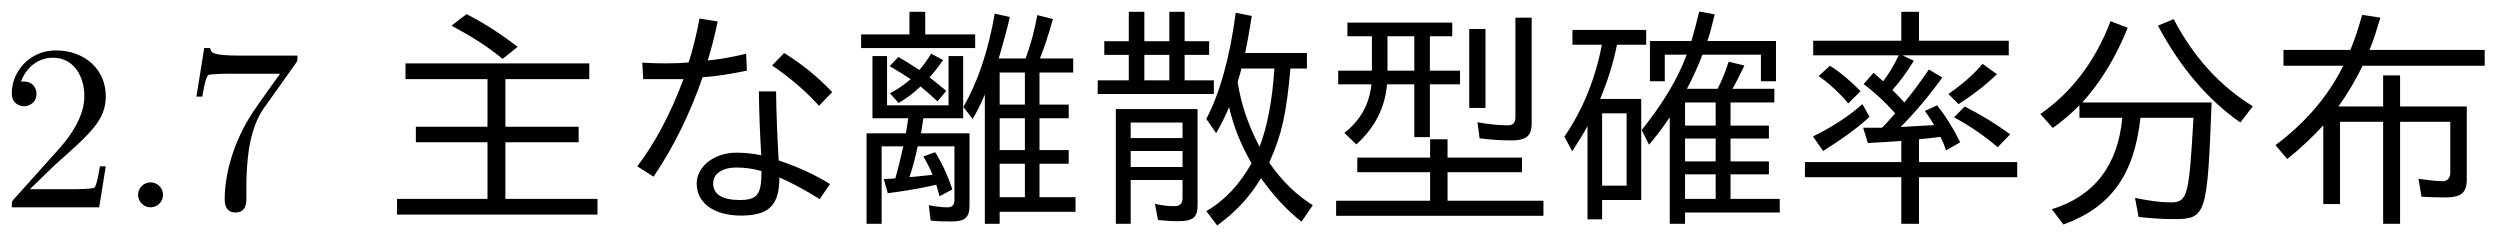 <?xml version='1.0' encoding='UTF-8'?>
<!-- This file was generated by dvisvgm 2.9.1 -->
<svg version='1.1' xmlns='http://www.w3.org/2000/svg' xmlns:xlink='http://www.w3.org/1999/xlink' width='105.715pt' height='9.963pt' viewBox='118.874 -8.767 105.715 9.963'>
<defs>
<path id='g1-6' d='M4.722-3.786H6.964C6.775-.438 6.715-.209 5.988-.209C5.569-.209 5.071-.279 4.493-.399L4.643 .408C5.2 .468 5.699 .498 6.137 .498C7.502 .498 7.552 .329 7.731-4.433H2.262C3.039-5.29 3.676-6.336 4.184-7.592L3.457-7.87C2.809-6.177 1.823-4.872 .488-3.945L1.016-3.357C1.425-3.646 1.793-3.965 2.142-4.314V-3.786H3.955C3.766-1.763 2.77-.478 .976 .08L1.465 .727C3.457 0 4.453-1.345 4.722-3.786ZM8.946-3.587L9.474-4.274C8.08-5.131 6.964-6.356 6.127-7.96L5.46-7.681C6.406-5.918 7.562-4.553 8.946-3.587Z'/>
<path id='g4-139' d='M4.563-7.233H5.509V-7.811H1.076V-7.233H2.112V-5.778H.687V-5.2H2.092C2.002-4.344 1.614-3.666 .946-3.148L1.455-2.66C2.232-3.367 2.67-4.214 2.75-5.2H3.905V-2.969H4.563V-5.2H5.838V-5.778H4.563V-7.233ZM3.905-7.233V-5.778H2.77V-7.233H3.905ZM4.573-2.102H1.494V-1.484H4.573V-.279H.598V.359H9.365V-.279H5.31V-1.484H8.458V-2.102H5.31V-2.879H4.573V-2.102ZM6.227-7.542V-4.204H6.914V-7.542H6.227ZM8.179-8.02V-3.806C8.179-3.577 8.08-3.467 7.861-3.467C7.502-3.467 7.073-3.507 6.575-3.597L6.665-2.919C7.133-2.859 7.582-2.829 8-2.829C8.648-2.829 8.867-3.029 8.867-3.547V-8.02H8.179Z'/>
<path id='g3-186' d='M6.765-5.011H5.469C5.709-5.46 5.928-5.938 6.127-6.456H8.598V-5.33H9.235V-7.034H6.336C6.446-7.362 6.545-7.741 6.645-8.159L5.988-8.279C5.888-7.851 5.778-7.432 5.659-7.034H3.905V-5.33H4.533V-6.456H5.46C5.101-5.469 4.463-4.403 3.557-3.268L3.866-2.65C4.154-2.979 4.443-3.367 4.742-3.806V.697H5.39V.219H9.395V-.359H7.313V-1.395H8.936V-1.943H7.313V-2.909H8.936V-3.457H7.313V-4.433H9.166V-5.011H7.392C7.522-5.23 7.691-5.559 7.9-5.998L7.233-6.157C7.093-5.729 6.944-5.34 6.765-5.011ZM6.685-4.433V-3.457H5.39V-4.433H6.685ZM6.685-2.909V-1.943H5.39V-2.909H6.685ZM6.685-1.395V-.359H5.39V-1.395H6.685ZM1.803-4.583C2.112-5.33 2.341-6.057 2.491-6.775L2.511-6.874H3.746V-7.502H.628V-6.874H1.873C1.594-5.42 1.066-4.125 .289-2.989L.618-2.371C.877-2.77 1.096-3.118 1.265-3.437V.508H1.883V-.309H3.537V-4.583H1.803ZM1.883-3.975H2.919V-.917H1.883V-3.975Z'/>
<path id='g6-226' d='M3.457-1.375L2.481-1.275C2.64-1.753 2.72-2.062 2.829-2.58H4.384V-.309C4.384-.1 4.284 0 4.095 0C3.875 0 3.606-.03 3.298-.09L3.377 .558C3.597 .588 3.885 .598 4.244 .598C4.832 .598 5.021 .438 5.021-.09V-3.128H2.969C2.989-3.228 3.019-3.437 3.068-3.766H4.752V-6.396H4.134V-4.314H1.534V-6.396H.917V-3.766H2.431C2.381-3.447 2.351-3.238 2.331-3.128H.667V.697H1.305V-2.58H2.222C2.082-1.973 1.973-1.524 1.883-1.225C1.803-1.215 1.634-1.205 1.395-1.196L1.564-.598C2.341-.697 3.019-.817 3.616-.956C3.676-.747 3.726-.588 3.756-.468L4.294-.757C4.105-1.335 3.866-1.853 3.567-2.331L3.068-2.152C3.238-1.863 3.367-1.604 3.457-1.375ZM7.98-3.766H9.215V-4.344H7.98V-5.699H9.405V-6.296H8C8.159-6.695 8.349-7.253 8.548-7.96L7.89-8.13C7.761-7.452 7.601-6.844 7.392-6.296H6.257C6.535-7.273 6.605-7.512 6.725-8.05L6.087-8.189C5.818-6.635 5.38-5.32 4.762-4.244L5.151-3.736C5.31-3.995 5.489-4.344 5.669-4.772V.697H6.296V.189H9.504V-.428H7.98V-1.843H9.215V-2.421H7.98V-3.766ZM7.362-5.699V-4.344H6.296V-5.699H7.362ZM7.362-3.766V-2.421H6.296V-3.766H7.362ZM7.362-1.843V-.428H6.296V-1.843H7.362ZM3.148-7.313V-8.269H2.481V-7.313H.438V-6.735H5.26V-7.313H3.148ZM2.531-5.42C2.271-5.191 1.983-4.991 1.654-4.822L2.022-4.413C2.371-4.613 2.68-4.852 2.949-5.111C3.158-4.941 3.397-4.732 3.666-4.483L4.035-4.922C3.945-5.011 3.706-5.191 3.328-5.499C3.517-5.699 3.706-5.948 3.905-6.227L3.397-6.496C3.238-6.227 3.068-5.998 2.899-5.808C2.56-6.027 2.271-6.217 2.012-6.356L1.644-5.968C2.022-5.748 2.311-5.569 2.531-5.42Z'/>
<path id='g7-106' d='M6.077-4.902C6.087-3.935 6.127-3.039 6.177-2.202C5.838-2.271 5.489-2.311 5.131-2.311C4.194-2.311 3.447-1.733 3.447-1.006C3.447-.179 4.184 .349 5.32 .349C6.506 .349 6.944-.09 6.944-1.265C7.452-1.046 8.02-.737 8.648-.349L9.086-.986C8.468-1.365 7.751-1.704 6.914-1.983C6.854-3.029 6.814-3.995 6.804-4.902H6.077ZM6.187-1.534C6.187-.558 6.027-.319 5.29-.309C4.523-.309 4.144-.548 4.144-1.016C4.144-1.425 4.533-1.684 5.131-1.684C5.479-1.684 5.828-1.634 6.187-1.534ZM1.146-6.117L1.186-5.42H2.889C2.341-3.945 1.684-2.72 .936-1.733L1.624-1.295C2.461-2.54 3.158-3.935 3.696-5.499C4.264-5.539 4.882-5.639 5.569-5.778L5.539-6.496C4.932-6.346 4.384-6.257 3.915-6.207C4.095-6.804 4.234-7.352 4.334-7.861L3.567-7.98C3.417-7.203 3.258-6.585 3.108-6.127C2.8-6.097 2.461-6.087 2.102-6.087C1.803-6.087 1.484-6.097 1.146-6.117ZM8.618-4.294L9.176-4.872C8.598-5.489 7.92-6.047 7.143-6.526L6.635-5.998C7.402-5.479 8.06-4.912 8.618-4.294Z'/>
<path id='g0-3' d='M5.021-4.264H3.128C3.497-4.772 3.846-5.35 4.154-5.988H9.315V-6.655H4.443C4.583-6.974 4.732-7.432 4.902-8.02L4.134-8.139C3.975-7.572 3.816-7.083 3.636-6.655H.807V-5.988H3.337C2.71-4.722 1.763-3.597 .468-2.63L.966-2.042C1.524-2.491 2.032-2.969 2.491-3.467V-.139H3.198V-3.616H5.021V.697H5.738V-3.616H7.861V-1.484C7.861-1.235 7.751-1.106 7.522-1.106C7.283-1.106 6.944-1.146 6.516-1.205L6.645-.448C7.014-.428 7.342-.418 7.631-.418C8.309-.418 8.558-.608 8.558-1.166V-4.264H5.738V-5.579H5.021V-4.264Z'/>
<path id='g8-59' d='M5.32-5.42H8.867V-6.087H1.096V-5.42H4.563V-3.407H1.534V-2.75H4.563V-.359H.737V.309H9.215V-.359H5.32V-2.75H8.418V-3.407H5.32V-5.42ZM5.2-6.276L5.838-6.785C5.131-7.333 4.403-7.801 3.676-8.169L3.039-7.681C3.905-7.223 4.633-6.755 5.2-6.276Z'/>
<path id='g2-135' d='M4.702-4.433C4.523-4.633 4.354-4.812 4.194-4.961C4.503-5.3 4.802-5.709 5.101-6.197L4.623-6.426H9.116V-7.044H5.32V-8.269H4.573V-7.044H.847V-6.426H4.463C4.274-6.027 4.055-5.659 3.806-5.33L3.397-5.689L2.979-5.21C3.427-4.882 3.875-4.463 4.314-3.975C4.055-3.676 3.875-3.477 3.756-3.367H2.959L3.158-2.72C3.547-2.74 4.433-2.79 4.573-2.809V-1.913H.498V-1.275H4.573V.697H5.32V-1.275H9.474V-1.913H5.32V-2.879C5.679-2.909 5.908-2.939 6.227-2.979C6.316-2.809 6.396-2.62 6.466-2.411L7.064-2.75C6.765-3.357 6.436-3.875 6.087-4.314L5.569-4.075C5.729-3.856 5.858-3.656 5.958-3.477L4.543-3.397C5.151-4.005 5.738-4.702 6.306-5.489L5.738-5.828C5.38-5.3 5.031-4.832 4.702-4.433ZM2.331-4.394L2.849-4.912C2.411-5.36 1.983-5.719 1.554-5.988L1.076-5.549C1.524-5.24 1.943-4.852 2.331-4.394ZM6.565-4.792L6.994-4.364C7.601-4.752 8.139-5.171 8.618-5.629L8.01-6.067C7.641-5.629 7.163-5.21 6.565-4.792ZM8.648-2.54L9.176-3.088C8.618-3.497 7.98-3.895 7.253-4.264L6.804-3.806C7.452-3.457 8.07-3.039 8.648-2.54ZM.837-2.999L1.265-2.381C2.102-2.909 2.76-3.387 3.228-3.826L2.929-4.364C2.331-3.836 1.634-3.387 .837-2.999Z'/>
<path id='g5-99' d='M6.984-1.863C6.466-.946 5.828-.269 5.071 .159L5.529 .767C6.316 .199 6.934-.468 7.382-1.235C7.91-.488 8.478 .12 9.096 .608L9.574-.09C8.877-.518 8.259-1.126 7.731-1.893C8.269-3.078 8.458-3.965 8.628-5.868H9.325V-6.526H6.715C6.804-6.944 6.894-7.462 6.994-8.09L6.316-8.229C6.067-6.346 5.649-4.842 5.071-3.736L5.489-3.138C5.669-3.447 5.848-3.806 6.037-4.234C6.207-3.467 6.516-2.67 6.984-1.863ZM7.323-2.56C6.844-3.467 6.535-4.384 6.396-5.3C6.486-5.589 6.535-5.778 6.555-5.868H7.95C7.861-4.513 7.651-3.417 7.323-2.56ZM1.793-7.024H.757V-6.446H1.793V-5.37H.478V-4.792H5.39V-5.37H4.154V-6.446H5.191V-7.024H4.154V-8.269H3.507V-7.024H2.451V-8.269H1.793V-7.024ZM3.507-6.446V-5.37H2.451V-6.446H3.507ZM4.702-4.154H1.245V.697H1.873V-1.156H4.065V-.369C4.065-.159 3.945-.05 3.726-.05C3.447-.05 3.178-.08 2.899-.149L3.029 .538C3.347 .568 3.626 .588 3.875 .588C4.533 .588 4.702 .408 4.702-.1V-4.154ZM1.873-3.587H4.065V-2.929H1.873V-3.587ZM1.873-2.381H4.065V-1.704H1.873V-2.381Z'/>
<path id='g9-46' d='M1.913-.528C1.913-.817 1.674-1.056 1.385-1.056S.857-.817 .857-.528S1.096 0 1.385 0S1.913-.239 1.913-.528Z'/>
<path id='g9-50' d='M1.265-.767L2.321-1.793C3.875-3.168 4.473-3.706 4.473-4.702C4.473-5.838 3.577-6.635 2.361-6.635C1.235-6.635 .498-5.719 .498-4.832C.498-4.274 .996-4.274 1.026-4.274C1.196-4.274 1.544-4.394 1.544-4.802C1.544-5.061 1.365-5.32 1.016-5.32C.936-5.32 .917-5.32 .887-5.31C1.116-5.958 1.654-6.326 2.232-6.326C3.138-6.326 3.567-5.519 3.567-4.702C3.567-3.905 3.068-3.118 2.521-2.501L.608-.369C.498-.259 .498-.239 .498 0H4.194L4.473-1.733H4.224C4.174-1.435 4.105-.996 4.005-.847C3.935-.767 3.278-.767 3.059-.767H1.265Z'/>
<path id='g9-55' d='M4.742-6.067C4.832-6.187 4.832-6.207 4.832-6.416H2.411C1.196-6.416 1.176-6.545 1.136-6.735H.887L.558-4.682H.807C.837-4.842 .927-5.469 1.056-5.589C1.126-5.649 1.903-5.649 2.032-5.649H4.095C3.985-5.489 3.198-4.403 2.979-4.075C2.082-2.73 1.753-1.345 1.753-.329C1.753-.229 1.753 .219 2.212 .219S2.67-.229 2.67-.329V-.837C2.67-1.385 2.7-1.933 2.78-2.471C2.819-2.7 2.959-3.557 3.397-4.174L4.742-6.067Z'/>
</defs>
<g id='page1'>
<use x='118.874' y='0' xlink:href='#g9-50'/>
<use x='123.855' y='0' xlink:href='#g9-46'/>
<use x='126.622' y='0' xlink:href='#g9-55'/>
<use x='134.925' y='0' xlink:href='#g8-59'/>
<use x='144.887' y='0' xlink:href='#g7-106'/>
<use x='154.85' y='0' xlink:href='#g6-226'/>
<use x='164.813' y='0' xlink:href='#g5-99'/>
<use x='174.775' y='0' xlink:href='#g4-139'/>
<use x='184.738' y='0' xlink:href='#g3-186'/>
<use x='194.7' y='0' xlink:href='#g2-135'/>
<use x='204.663' y='0' xlink:href='#g1-6'/>
<use x='214.626' y='0' xlink:href='#g0-3'/>
</g>
</svg>